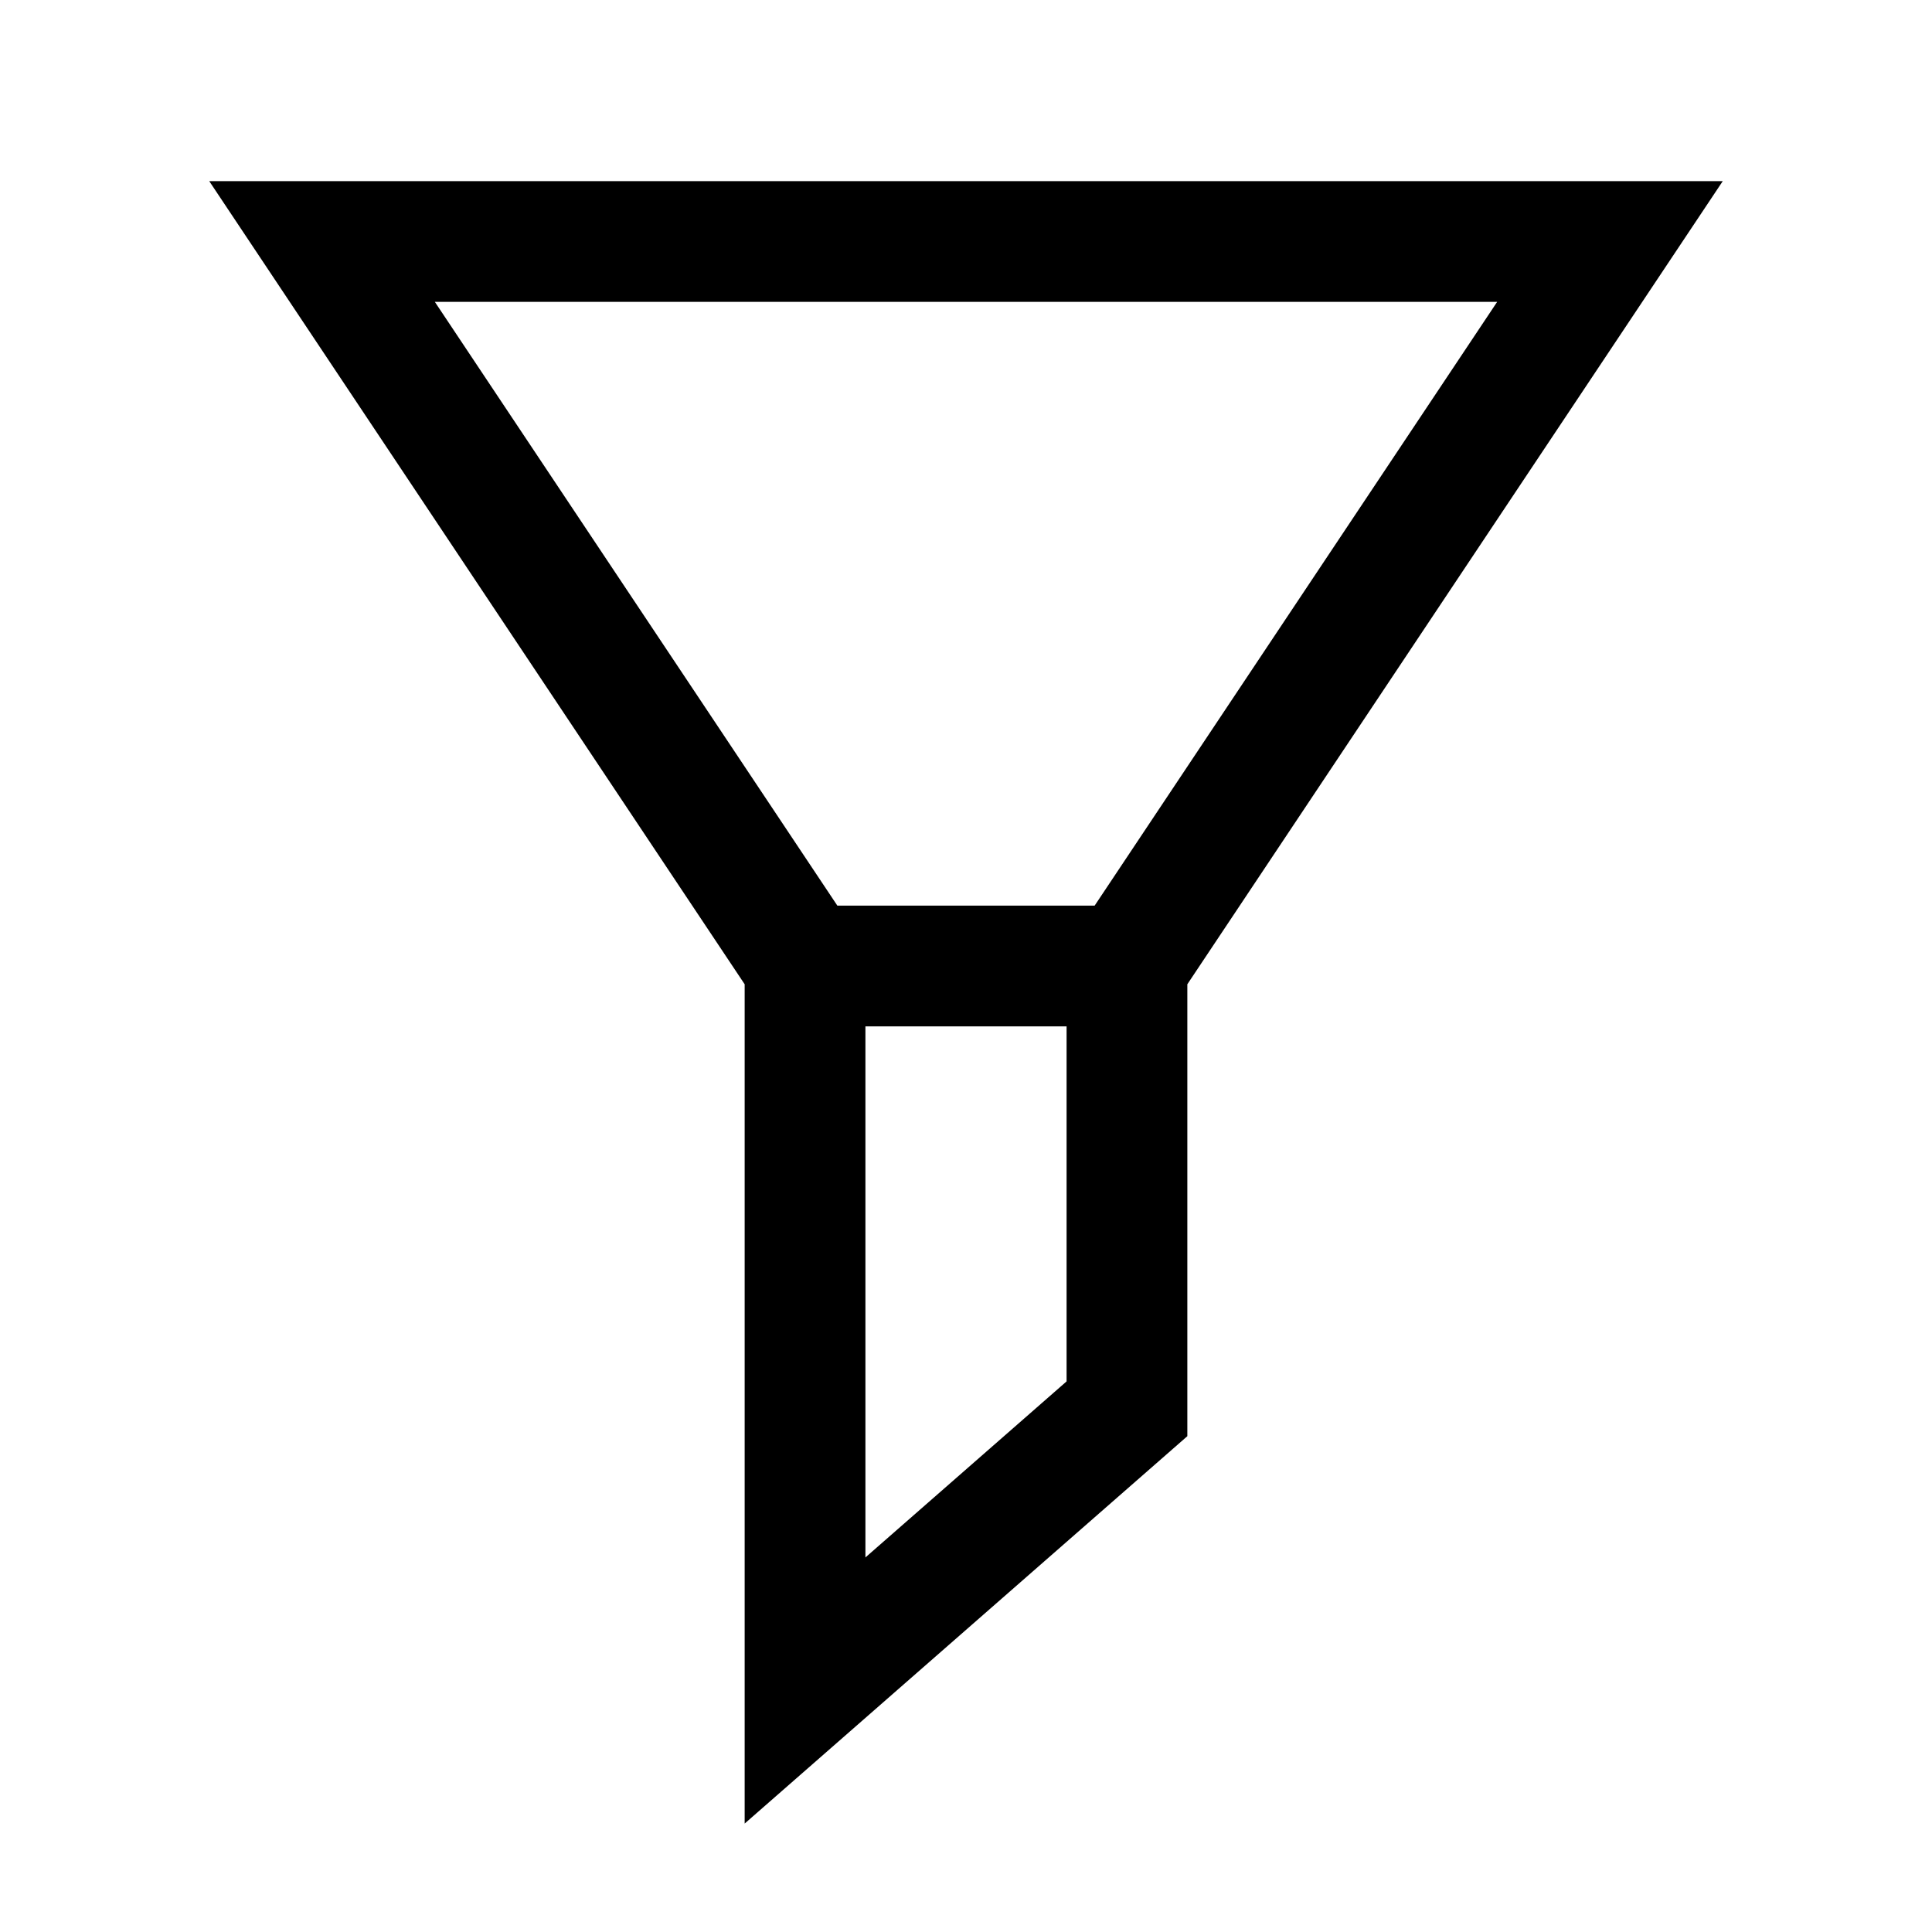 <svg width="16" height="16" viewBox="0 0 16 16" fill="none" xmlns="http://www.w3.org/2000/svg">
<path d="M9.333 8L13.333 2H2.667L6.667 8M9.333 8V11.667L6.667 14V8M9.333 8H6.667" stroke="black"/>
</svg>
